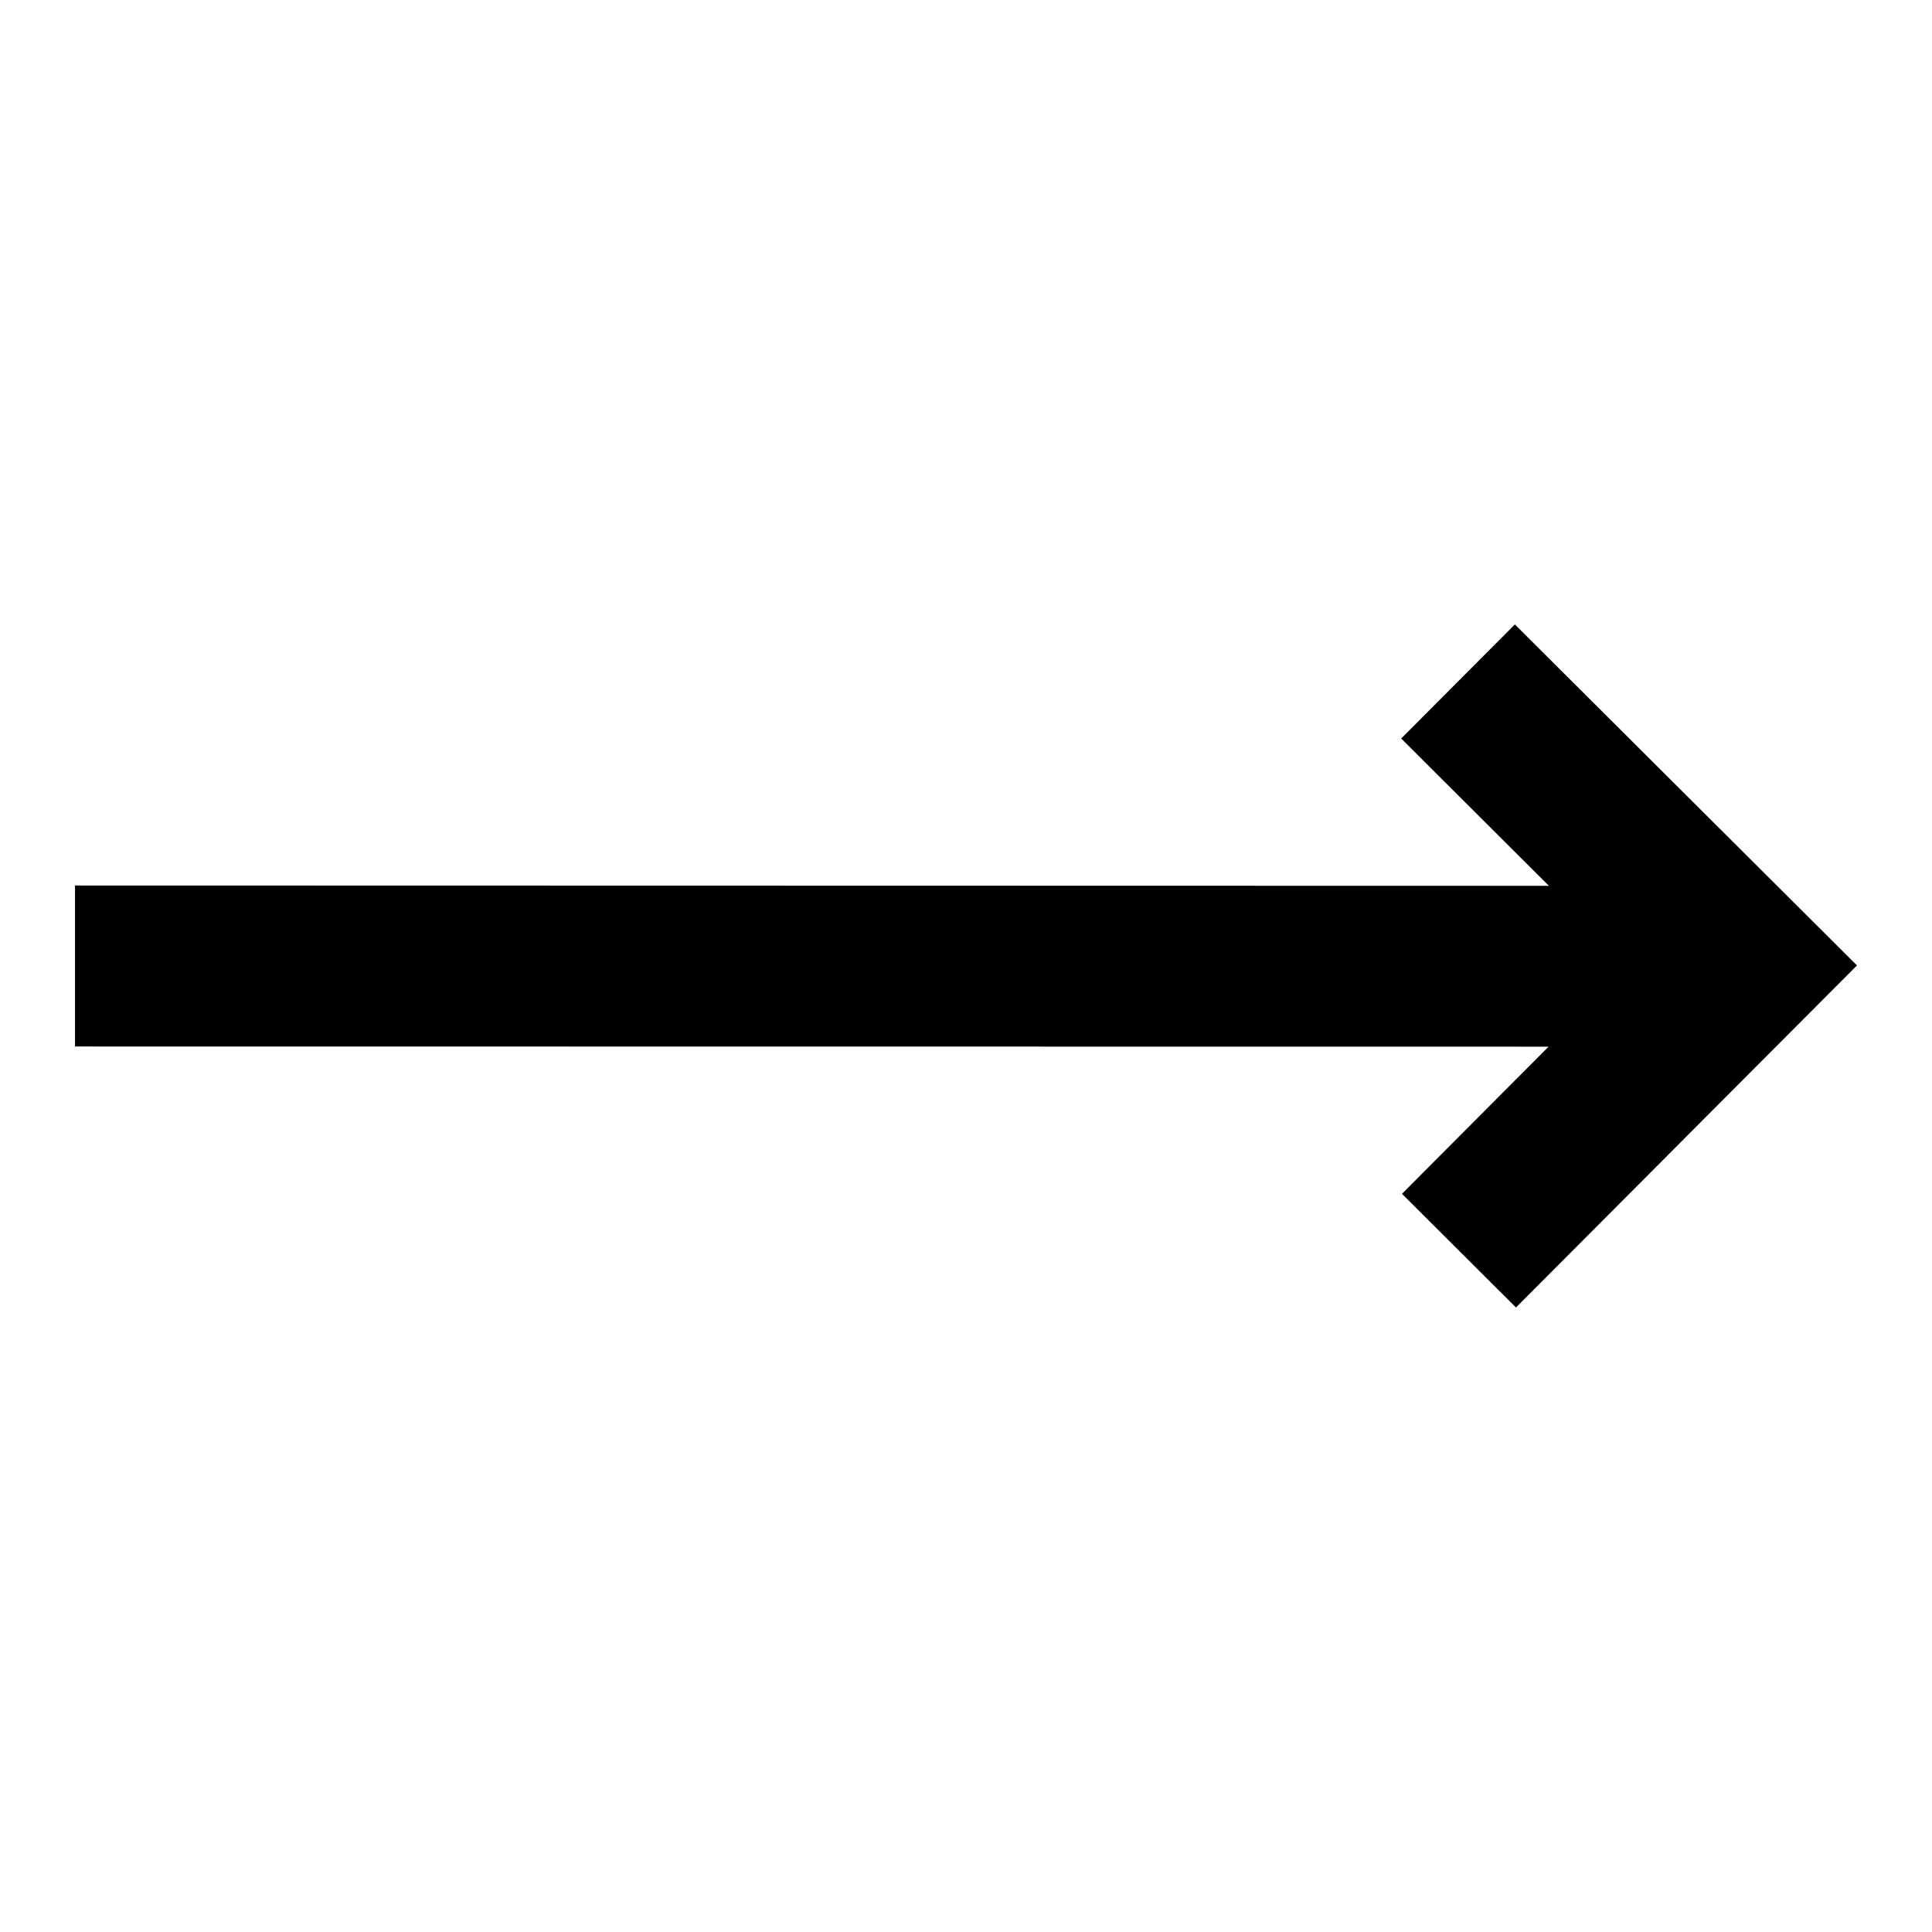 <svg xmlns="http://www.w3.org/2000/svg" width="3em" height="3em" viewBox="0 0 24 24"><path fill="currentColor" d="m23.068 11.993l-4.25-4.236l-1.412 1.417l1.835 1.83L.932 11v2l18.305.002l-1.821 1.828l1.416 1.412z"/></svg>